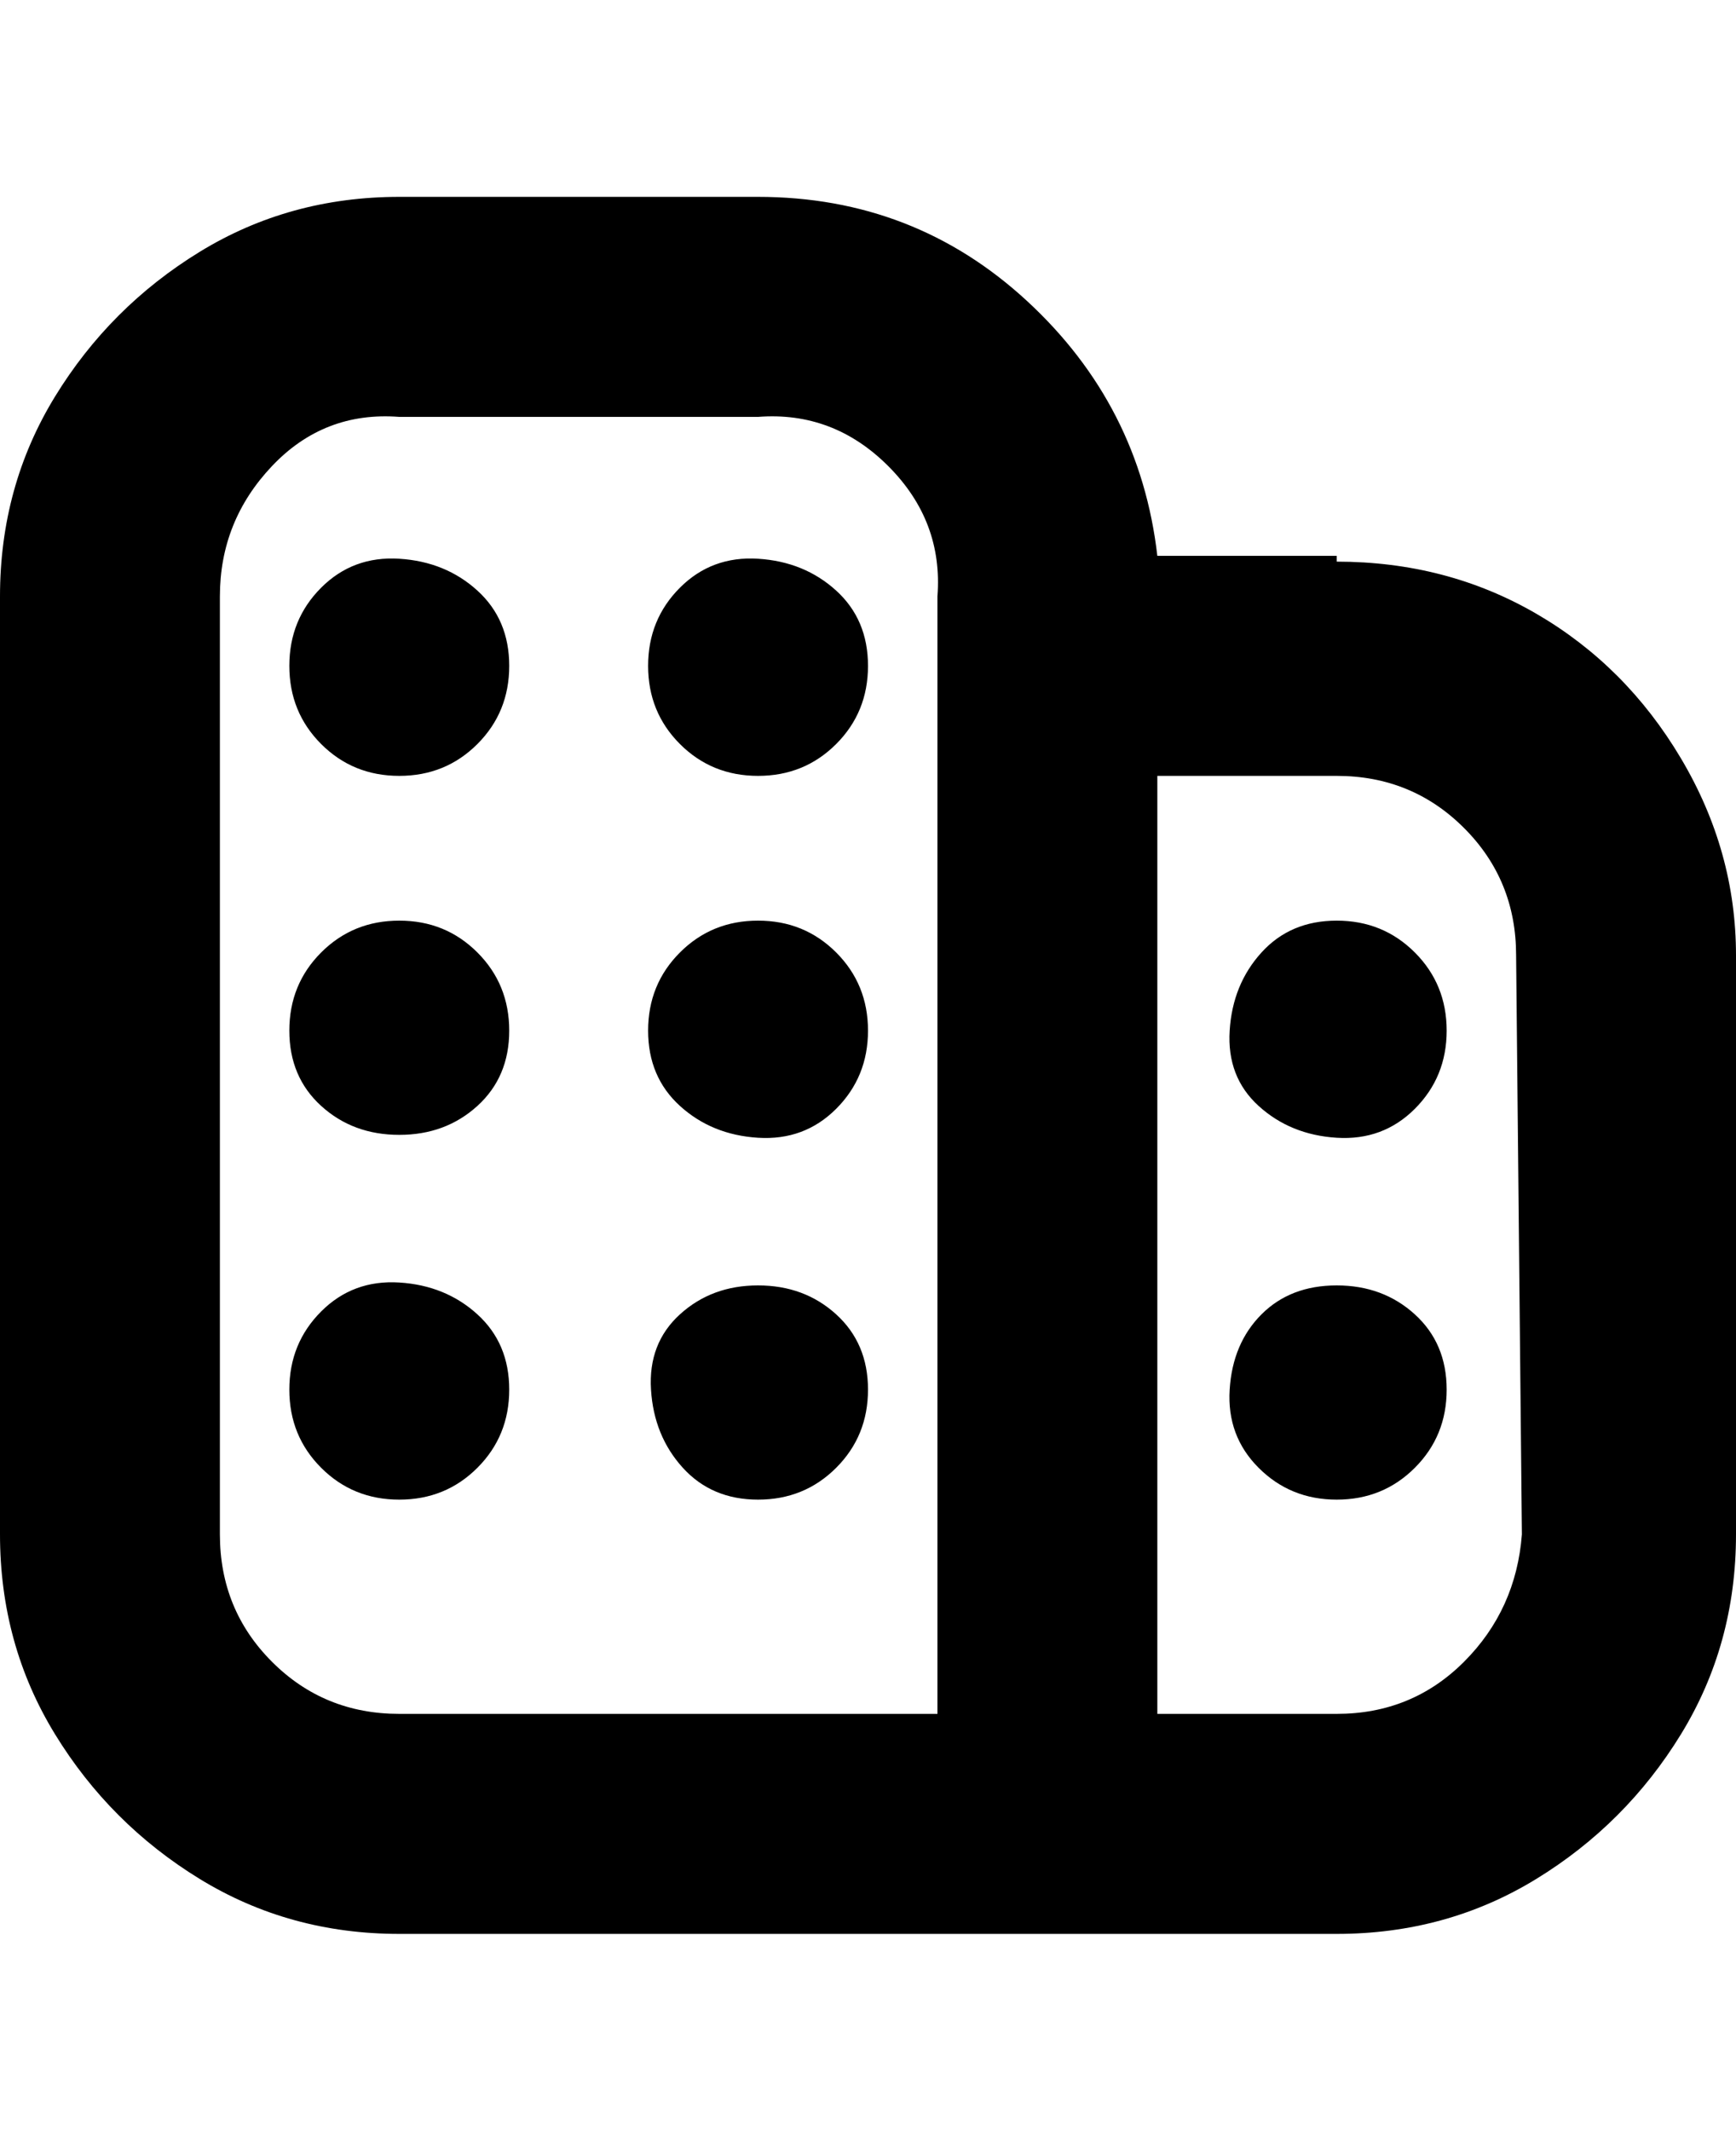 <svg viewBox="0 0 300 368" xmlns="http://www.w3.org/2000/svg"><path d="M231 96h-31q-3-26-22.5-44T131 34H69q-19 0-34.5 9.5t-25 25Q0 84 0 103v162q0 19 9.5 34.5t25 25Q50 334 69 334h162q19 0 34.5-9.5t25-25Q300 284 300 265V165q0-18-9.5-34t-25-25Q250 97 231 97v-1zM38 265V103q0-13 9-22.5T69 72h62q13-1 22.5 8.5T162 103v193H69q-13 0-22-9t-9-22zm225 0q-1 13-10 22t-22 9h-31V134h31q13 0 22 9t9 22l1 100zm-13-87q0 8-5.5 13.5t-13.5 5q-8-.5-13.5-5.5t-5-13q.5-8 5.5-13.5t13-5.5q8 0 13.5 5.5T250 178zm0 62q0 8-5.5 13.5T231 259q-8 0-13.5-5.5t-5-13.5q.5-8 5.5-13t13-5q8 0 13.5 5t5.5 13zM88 115q0 8-5.5 13.5T69 134q-8 0-13.5-5.5T50 115q0-8 5.5-13.5t13.5-5q8 .5 13.5 5.5t5.5 13zm0 63q0 8-5.5 13T69 196q-8 0-13.5-5T50 178q0-8 5.5-13.5T69 159q8 0 13.5 5.5T88 178zm62-63q0 8-5.5 13.5T131 134q-8 0-13.5-5.5T112 115q0-8 5.5-13.5t13.5-5q8 .5 13.5 5.5t5.5 13zm0 63q0 8-5.5 13.5t-13.5 5q-8-.5-13.5-5.5t-5.5-13q0-8 5.5-13.5T131 159q8 0 13.5 5.5T150 178zm-62 62q0 8-5.5 13.5T69 259q-8 0-13.5-5.5T50 240q0-8 5.5-13.5t13.5-5q8 .5 13.5 5.5t5.5 13zm62 0q0 8-5.5 13.5T131 259q-8 0-13-5.5t-5.5-13.5q-.5-8 5-13t13.5-5q8 0 13.5 5t5.5 13z"/></svg>